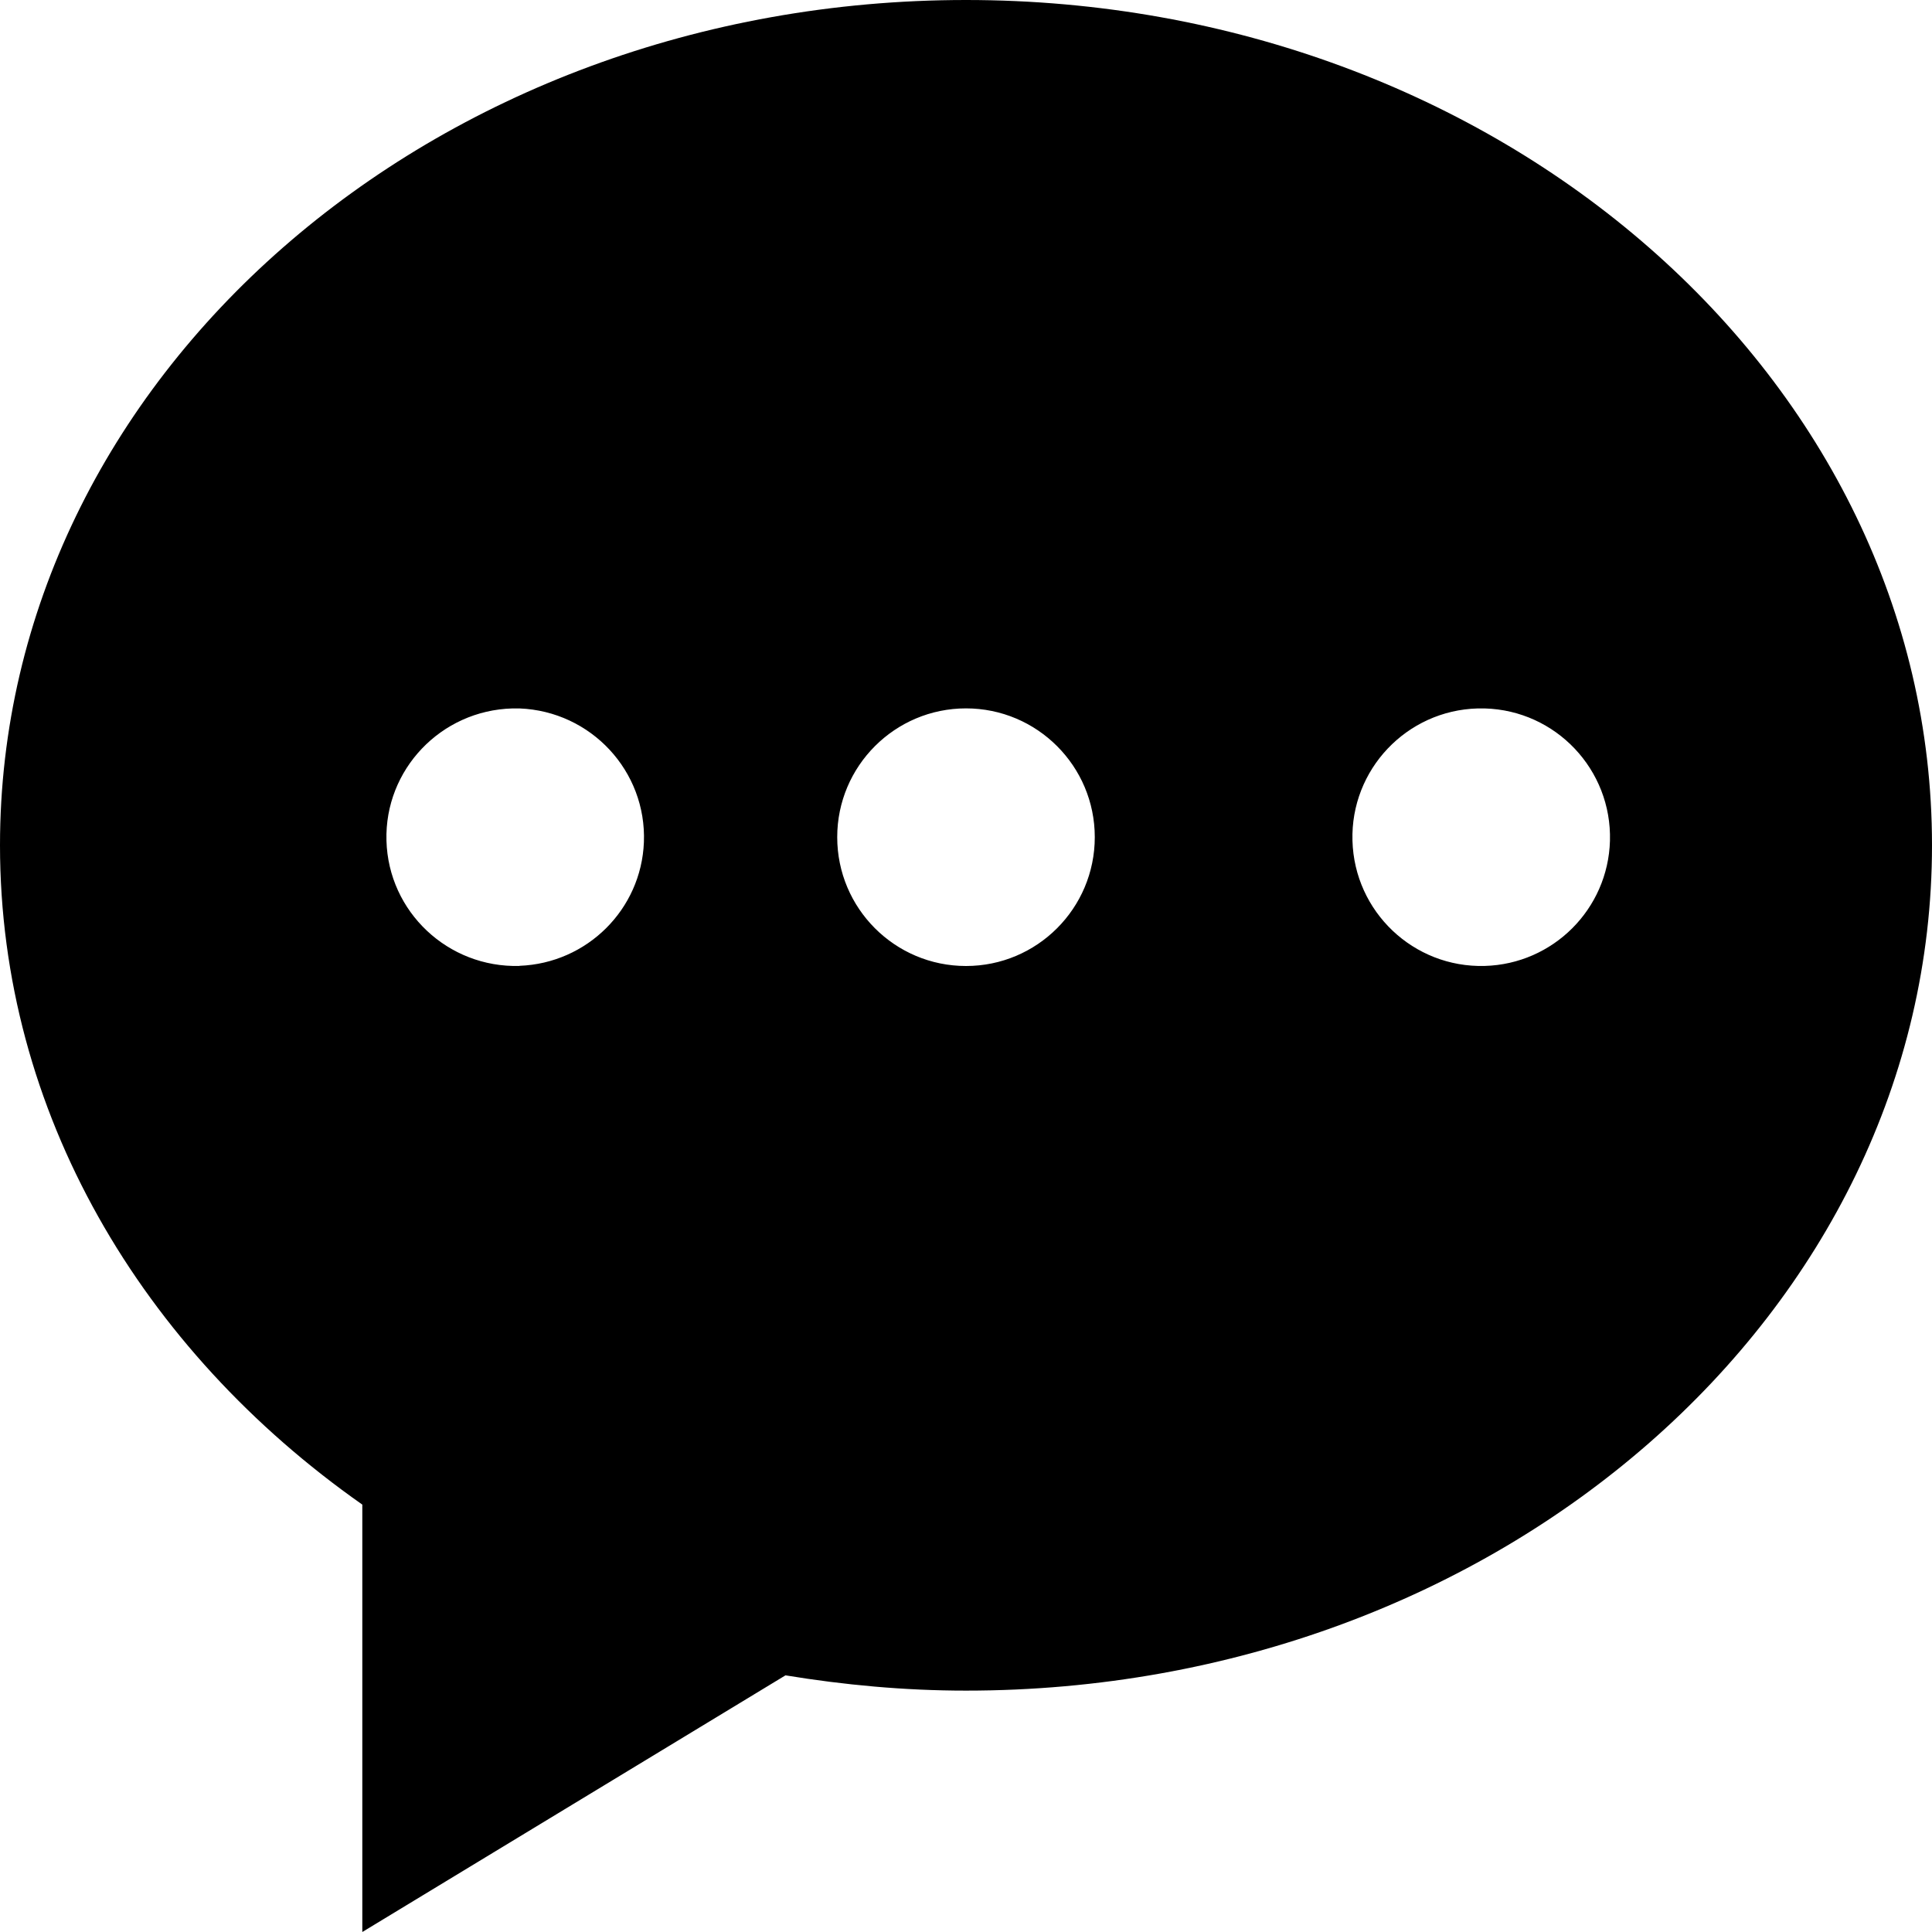 <!-- Generated by IcoMoon.io -->
<svg version="1.1" xmlns="http://www.w3.org/2000/svg" width="32" height="32" viewBox="0 0 32 32">
<title>chat-service</title>
<path d="M24.591 15.999c-1.178 0.032-2.158-0.897-2.19-2.075-0.033-1.177 0.897-2.158 2.074-2.19 0.039-0.001 0.079-0.001 0.118 0 1.177 0.033 2.105 1.014 2.073 2.192-0.032 1.132-0.943 2.042-2.075 2.073v0zM16 16c-1.178 0-2.133-0.955-2.133-2.134 0-1.178 0.956-2.133 2.133-2.133s2.133 0.955 2.133 2.133c0 1.179-0.956 2.134-2.133 2.134v0zM8.604 15.999c-1.185 0.032-2.171-0.897-2.203-2.075-0.033-1.177 0.902-2.158 2.086-2.19 0.040-0.001 0.079-0.001 0.119 0 1.184 0.047 2.105 1.039 2.059 2.216-0.044 1.113-0.942 2.005-2.061 2.047v0.002zM16 0c-8.837 0-16 6.269-16 14 0 4.419 2.345 8.355 6.001 10.921v7.079l7.009-4.251c0.969 0.159 1.966 0.253 2.99 0.253 8.837 0 16-6.269 16-14.002 0-7.731-7.163-14-16-14v0z"></path>
</svg>
